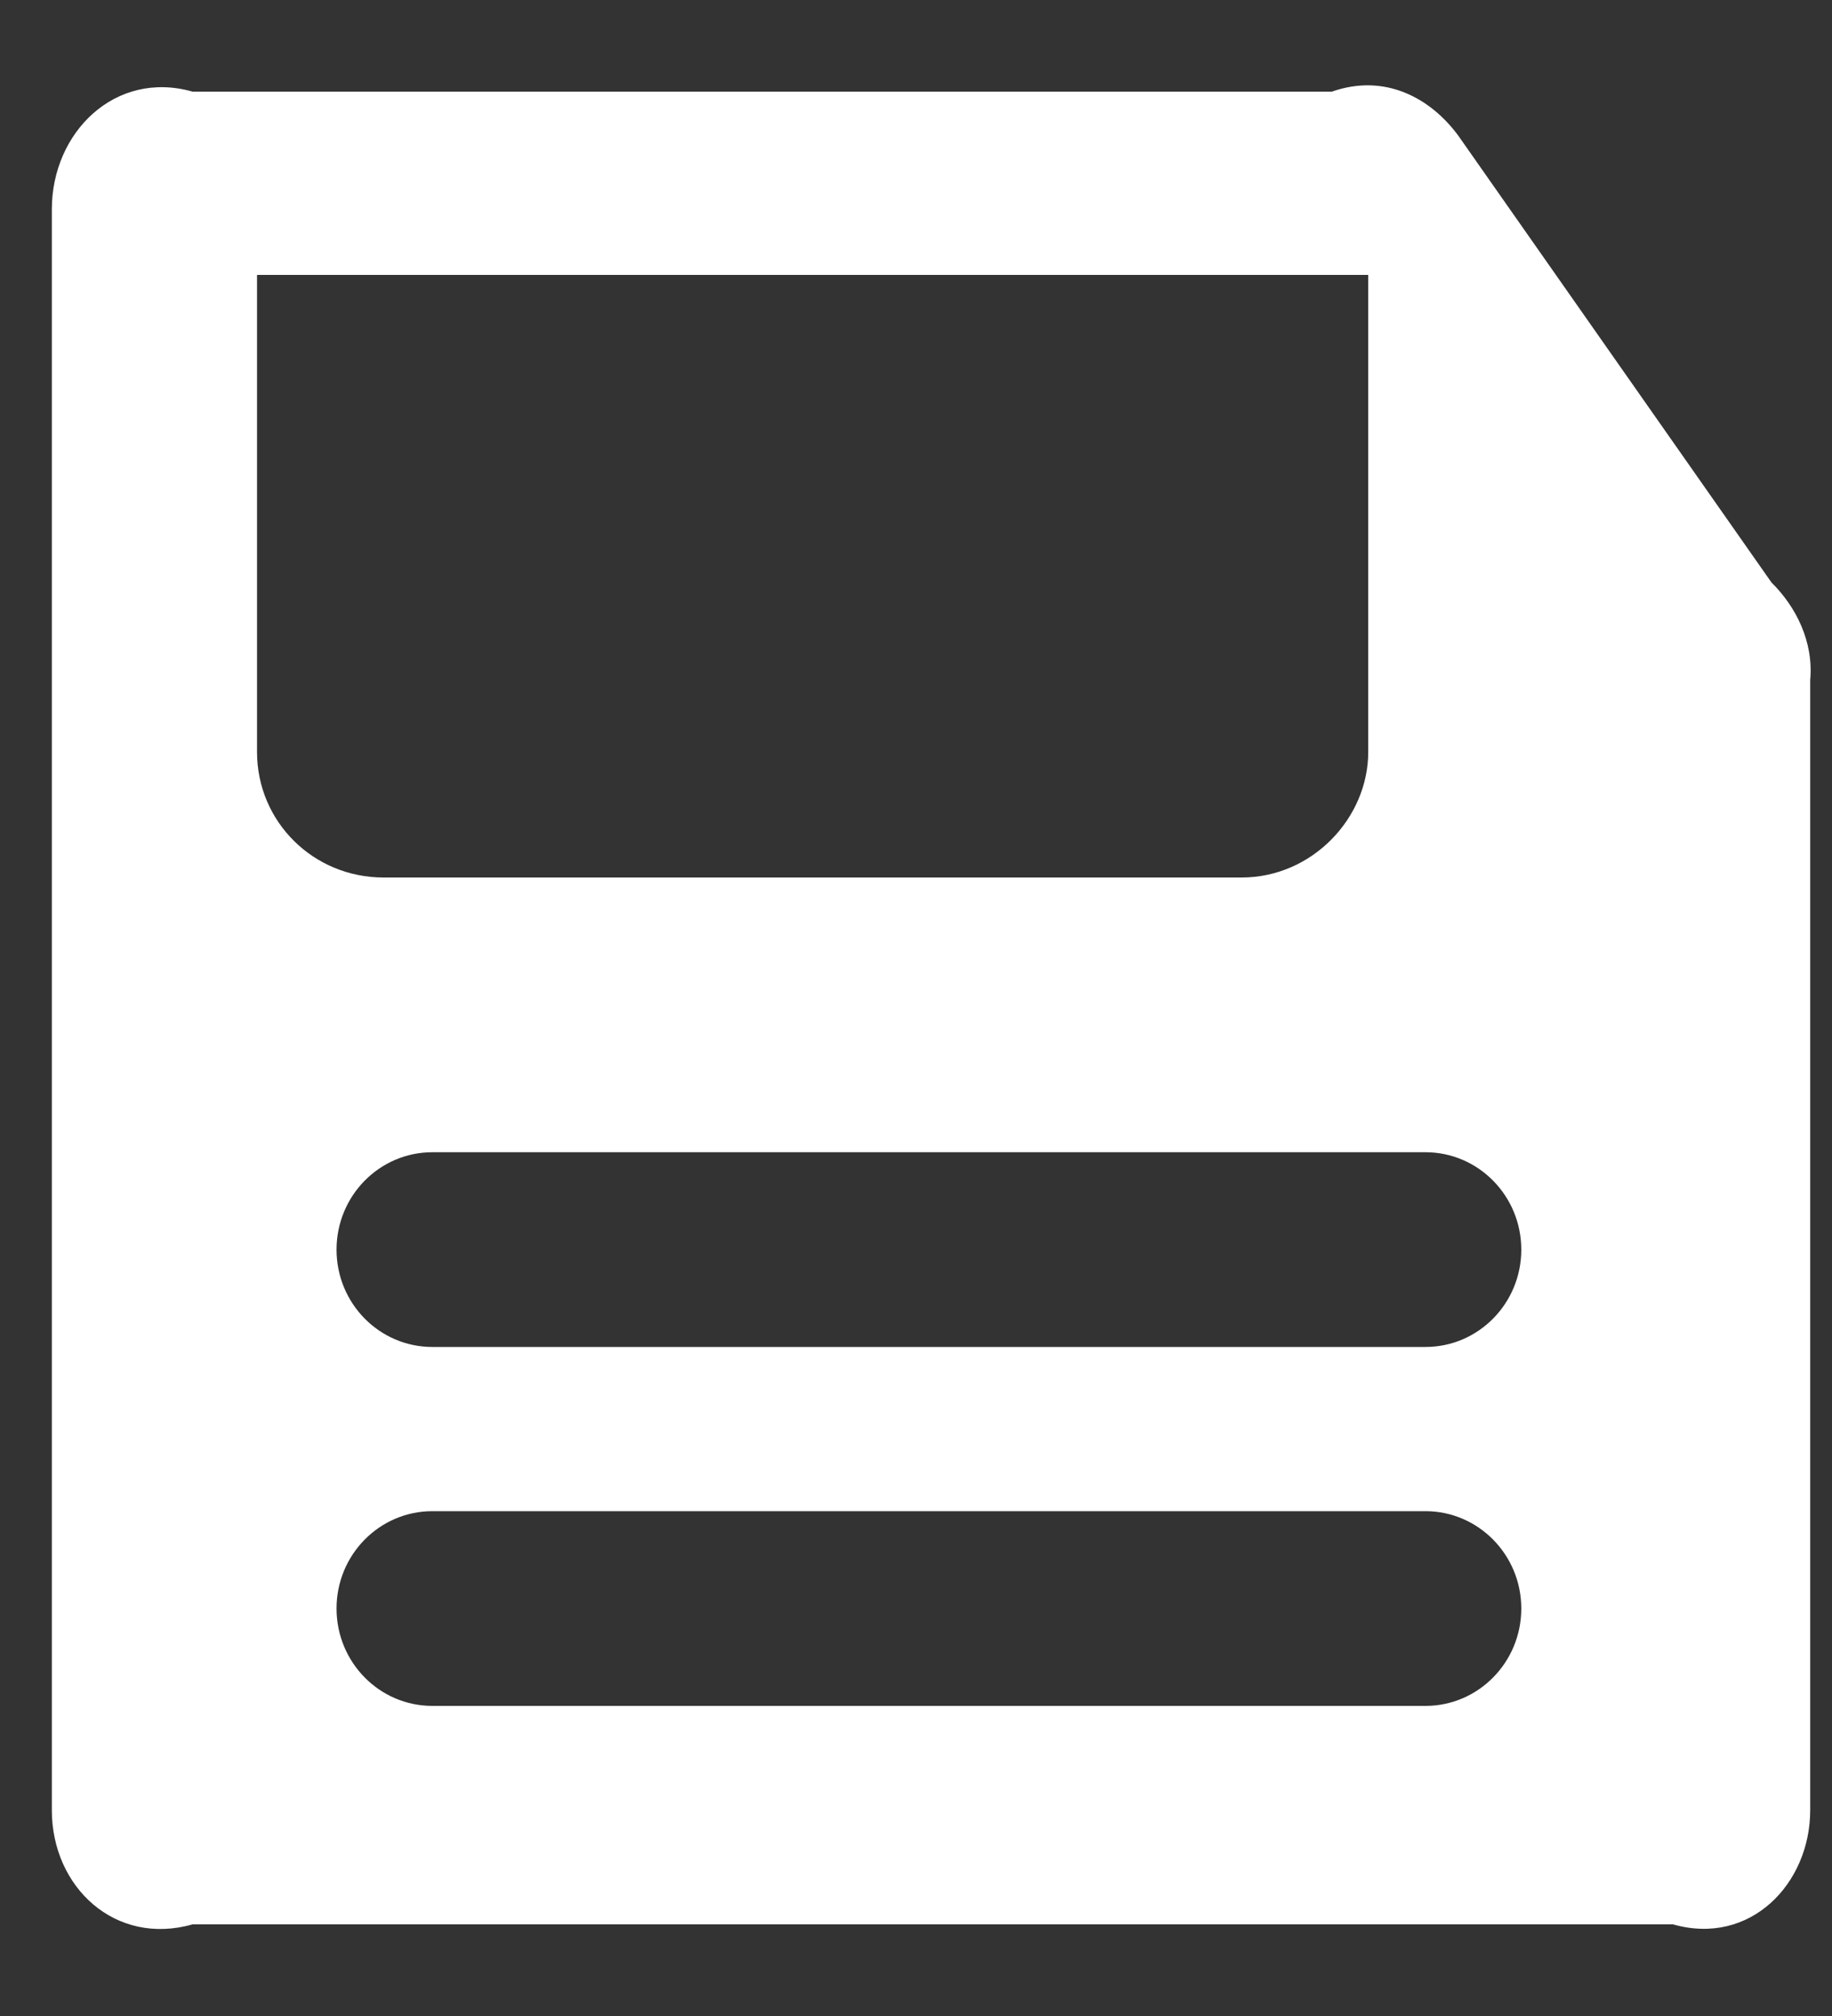 ﻿<?xml version="1.0" encoding="utf-8"?>
<svg version="1.1" xmlns:xlink="http://www.w3.org/1999/xlink" width="20px" height="22px" xmlns="http://www.w3.org/2000/svg">
  <rect width="100%" height="100%" fill="#333333" stroke="none"/>
  <g transform="matrix(1 0 0 1 -5 -4 )">
    <path d="M 19.762 7.422  C 19.8 7.003  19.608 6.622  19.339 6.356  L 15.922 1.483  C 15.615 1.065  15.116 0.798  14.54 1  L 2.102 1  C 1.257 0.76  0.566 1.445  0.566 2.283  L 0.566 19.755  C 0.566 20.593  1.257 21.24  2.102 21  L 18.264 21  C 19.109 21.24  19.762 20.555  19.762 19.755  L 19.762 7.422  Z M 2.806 8.206  L 2.806 3  L 14.937 3  L 14.937 8.206  C 14.937 8.929  14.323 9.576  13.555 9.576  L 4.188 9.576  C 3.42 9.576  2.806 8.967  2.806 8.206  Z M 16.608 17.553  C 16.608 18.14  16.139 18.616  15.562 18.616  L 4.72 18.616  C 4.142 18.616  3.674 18.14  3.674 17.553  C 3.674 16.967  4.142 16.491  4.72 16.491  L 15.562 16.491  C 16.139 16.491  16.608 16.967  16.608 17.553  Z M 16.608 13.637  C 16.608 14.224  16.139 14.699  15.562 14.699  L 4.72 14.699  C 4.142 14.699  3.674 14.224  3.674 13.637  C 3.674 13.05  4.142 12.574  4.72 12.574  L 15.562 12.574  C 16.139 12.574  16.608 13.05  16.608 13.637  Z " fill-rule="nonzero" fill="#ffffff" stroke="none" transform="matrix(1 0 0 1 5 4 )" />
  </g>
</svg>